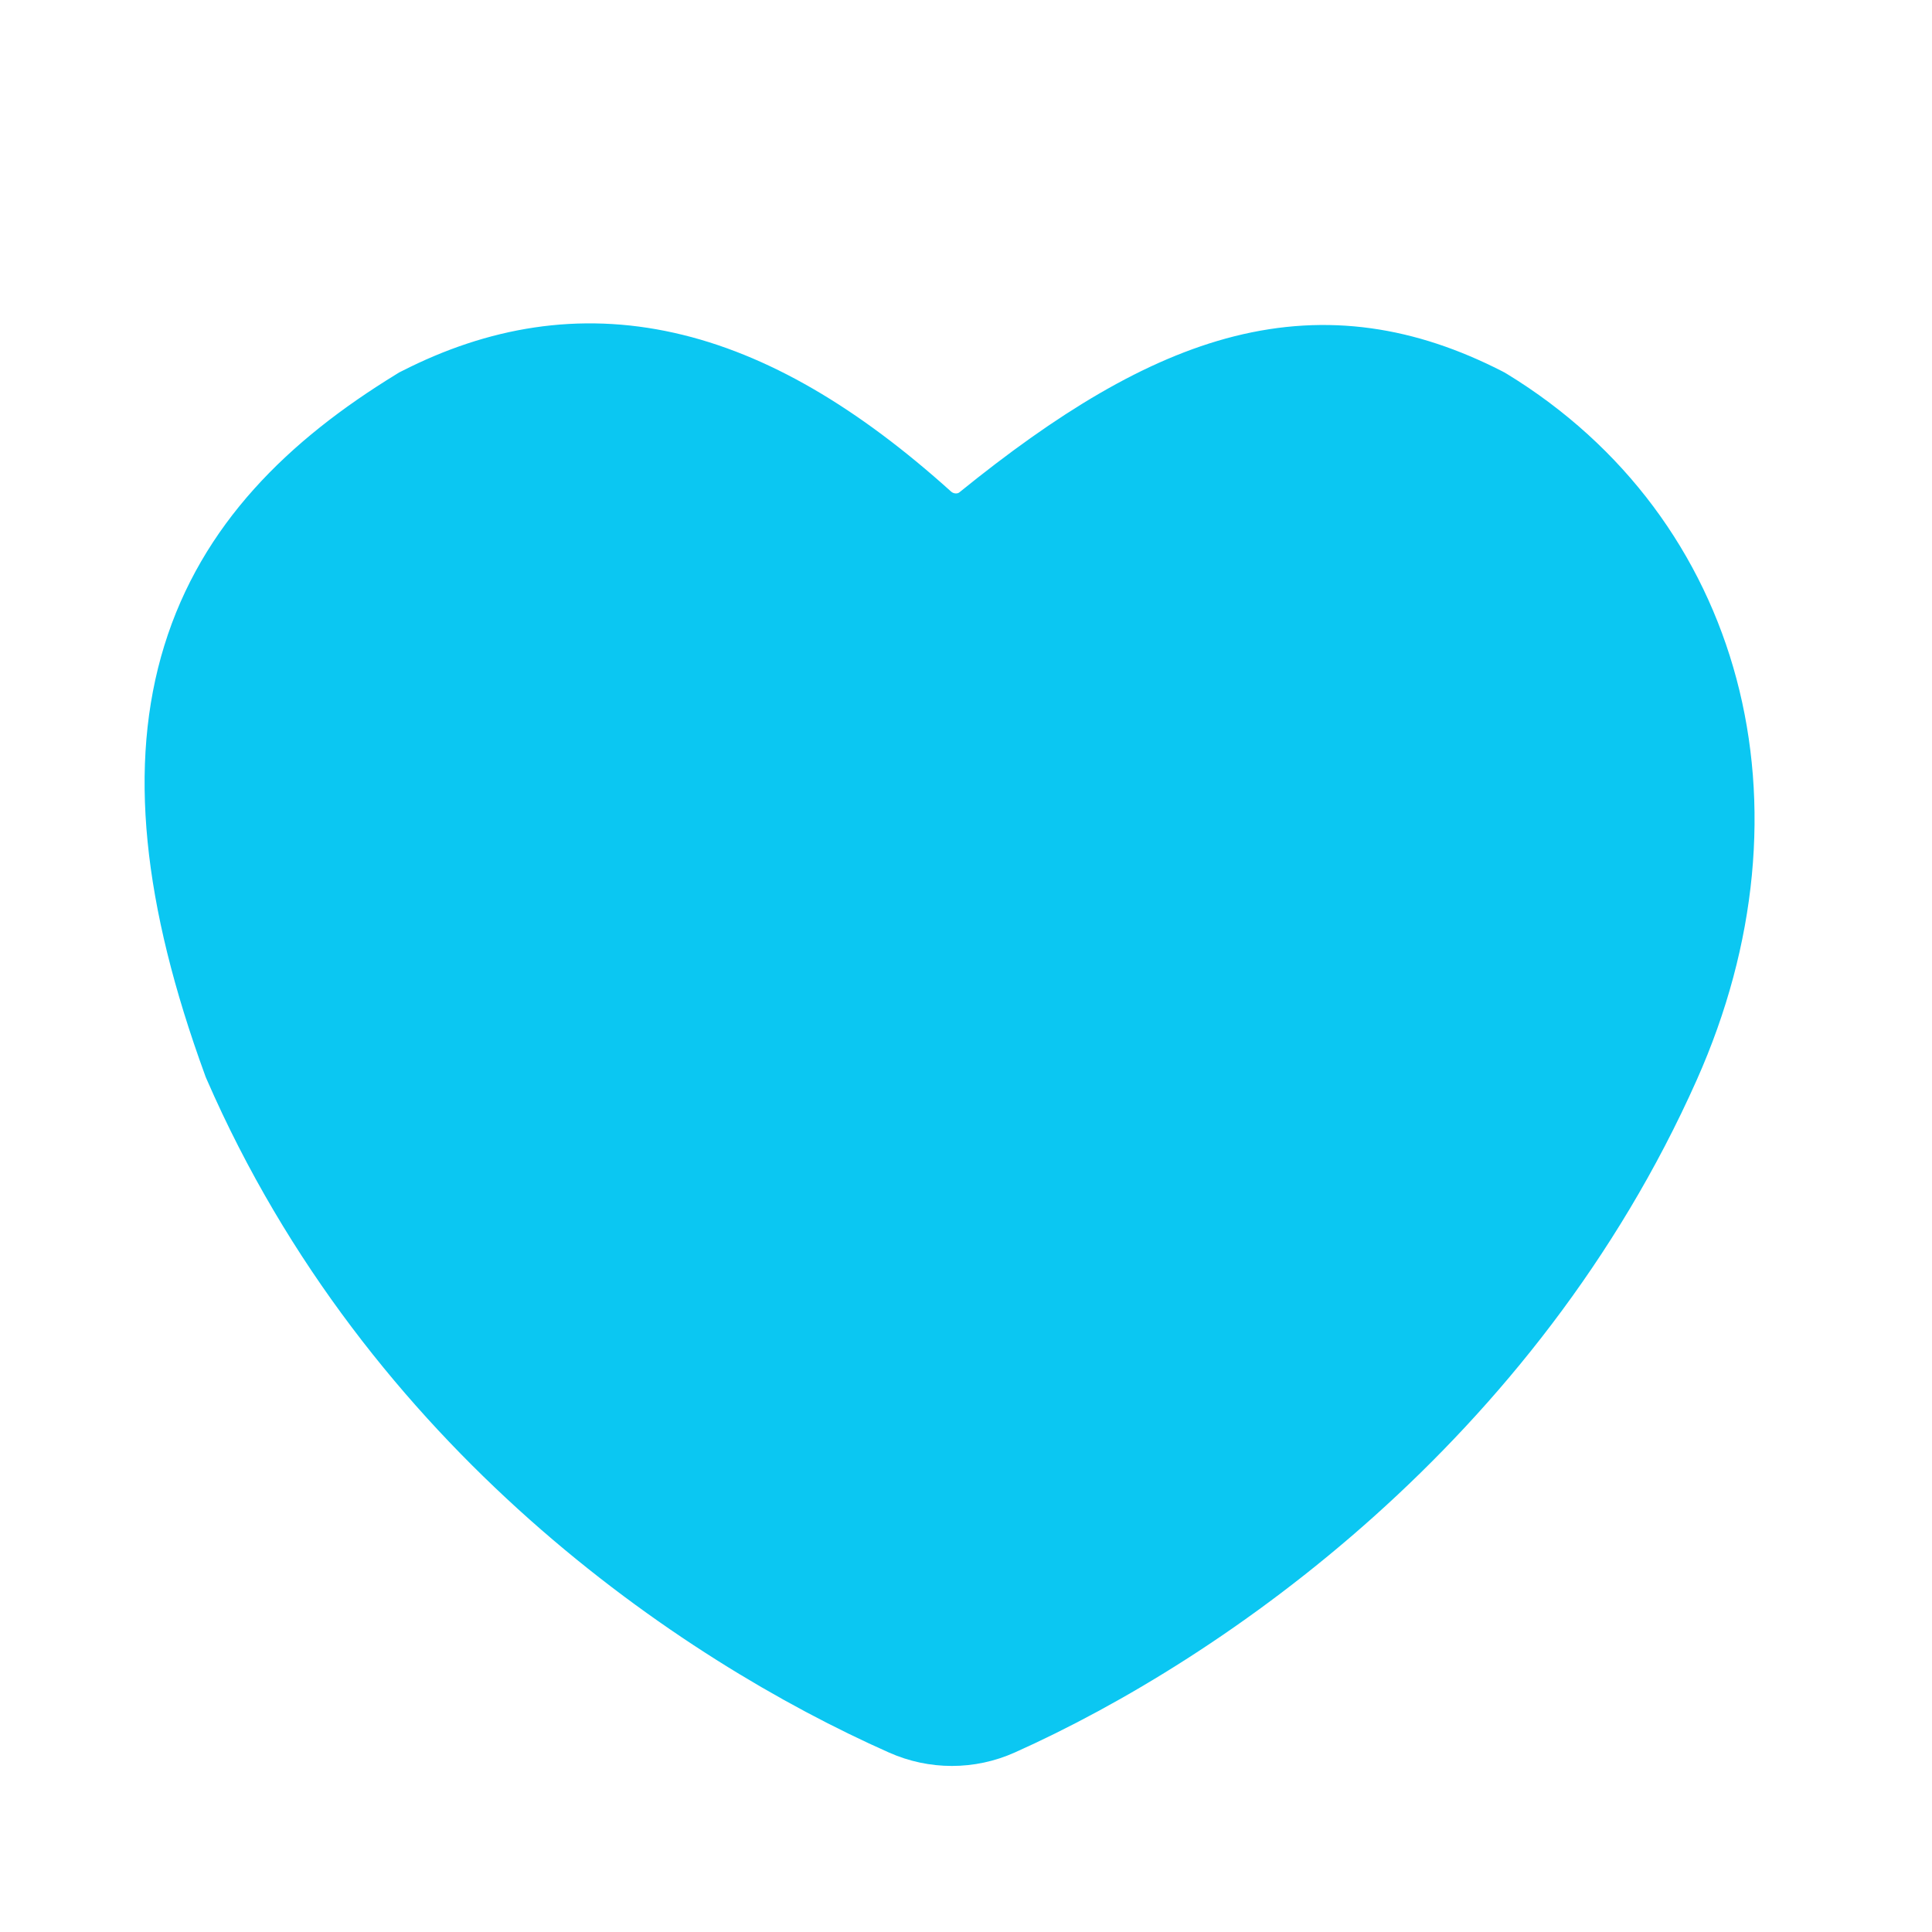 <svg width="24" height="24" viewBox="0 0 24 24" fill="none" xmlns="http://www.w3.org/2000/svg">
<path d="M3.015 13.18L3.02 13.194L3.026 13.208C4.957 17.642 8.714 20.189 11.247 21.314C11.615 21.478 12.034 21.479 12.403 21.313C14.938 20.178 18.691 17.545 20.621 13.212C22.047 10.012 21.16 6.725 18.463 5.074L18.446 5.064L18.429 5.055C17.445 4.553 16.49 4.403 15.457 4.662C14.452 4.915 13.416 5.545 12.232 6.505C12.017 6.679 11.695 6.672 11.478 6.476C10.371 5.479 9.316 4.857 8.267 4.623C7.205 4.385 6.198 4.556 5.22 5.055L5.202 5.064L5.186 5.074C3.902 5.86 2.935 6.819 2.519 8.167C2.106 9.503 2.265 11.126 3.015 13.18Z" fill="#0BC7F2" stroke="#0BC7F2"/>
</svg>
